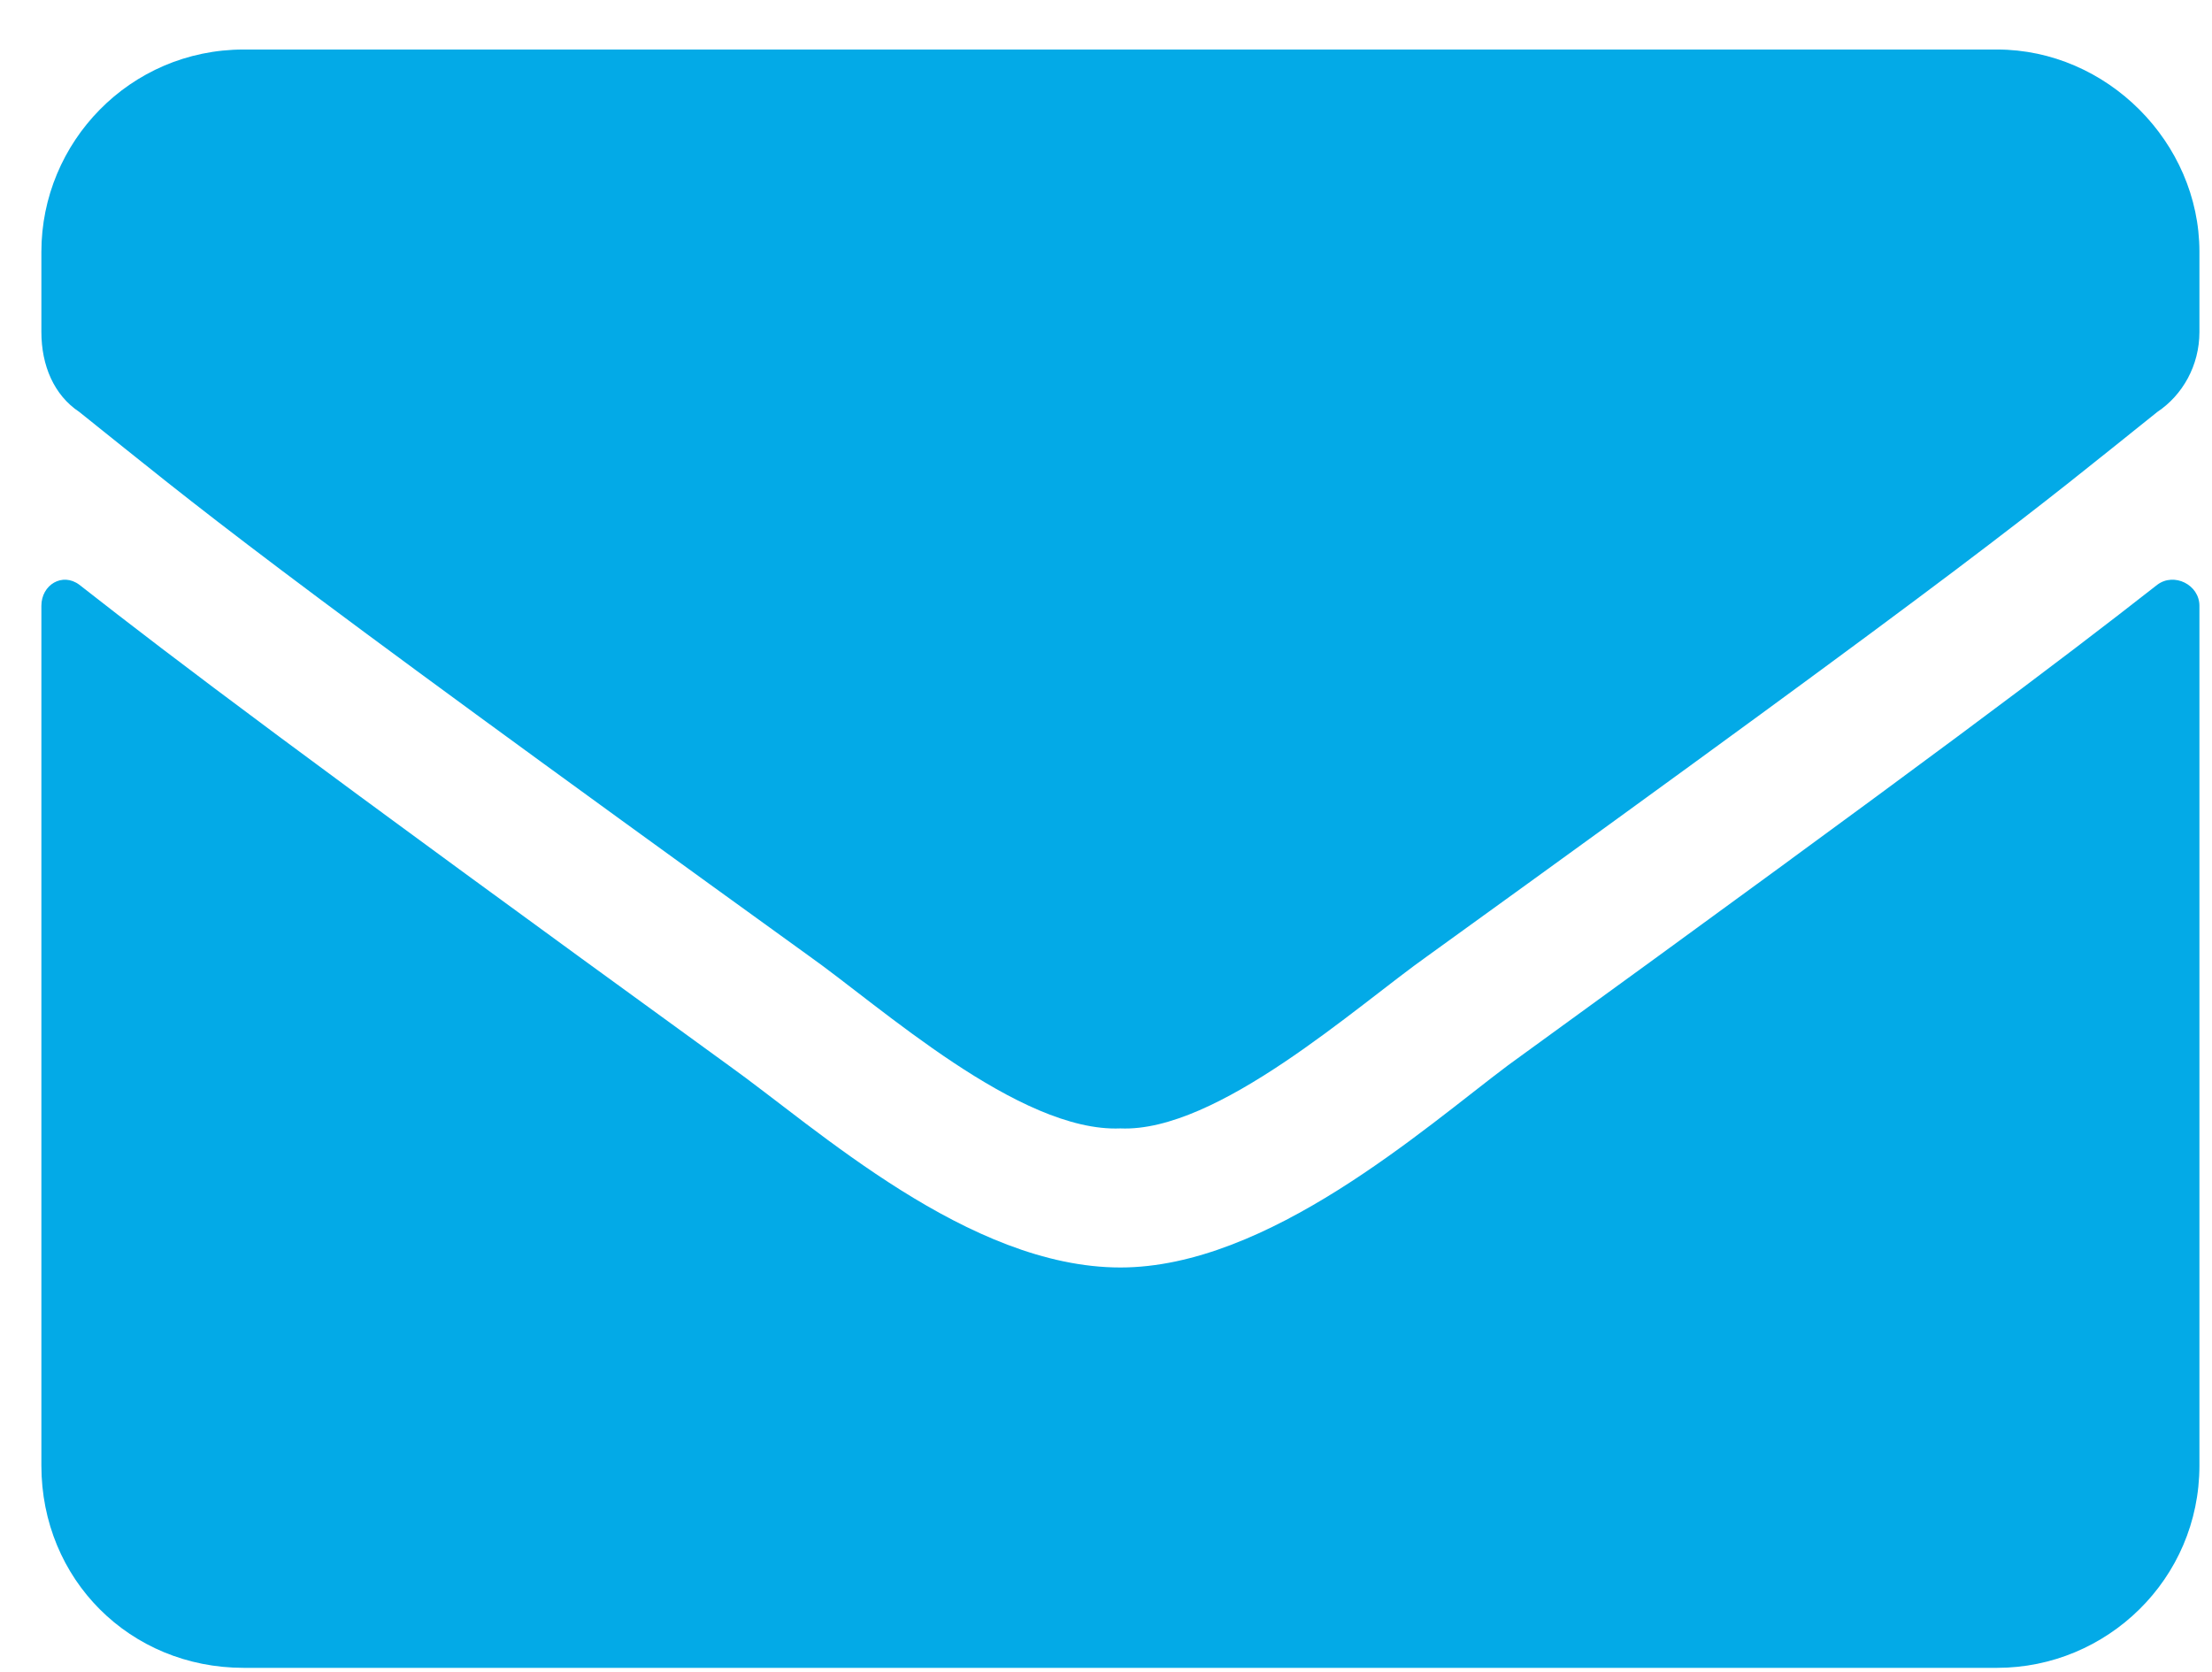 <svg width="41" height="31" viewBox="0 0 41 31" fill="none" xmlns="http://www.w3.org/2000/svg">
<path d="M39.986 10.84C40.298 10.606 40.767 10.84 40.767 11.231V27.169C40.767 29.278 39.048 30.919 37.017 30.919H4.517C2.407 30.919 0.767 29.278 0.767 27.169V11.231C0.767 10.84 1.157 10.606 1.47 10.84C3.267 12.247 5.532 13.965 13.501 19.747C15.142 20.919 17.954 23.497 20.767 23.497C23.501 23.497 26.392 20.919 27.954 19.747C35.923 13.965 38.189 12.247 39.986 10.84ZM20.767 20.919C18.892 20.997 16.314 18.653 14.986 17.715C4.595 10.215 3.814 9.512 1.47 7.637C1.001 7.325 0.767 6.778 0.767 6.153V4.668C0.767 2.637 2.407 0.918 4.517 0.918H37.017C39.048 0.918 40.767 2.637 40.767 4.668V6.153C40.767 6.778 40.454 7.325 39.986 7.637C37.642 9.512 36.861 10.215 26.47 17.715C25.142 18.653 22.564 20.997 20.767 20.919Z" fill="#03AAE7"/>
</svg>
